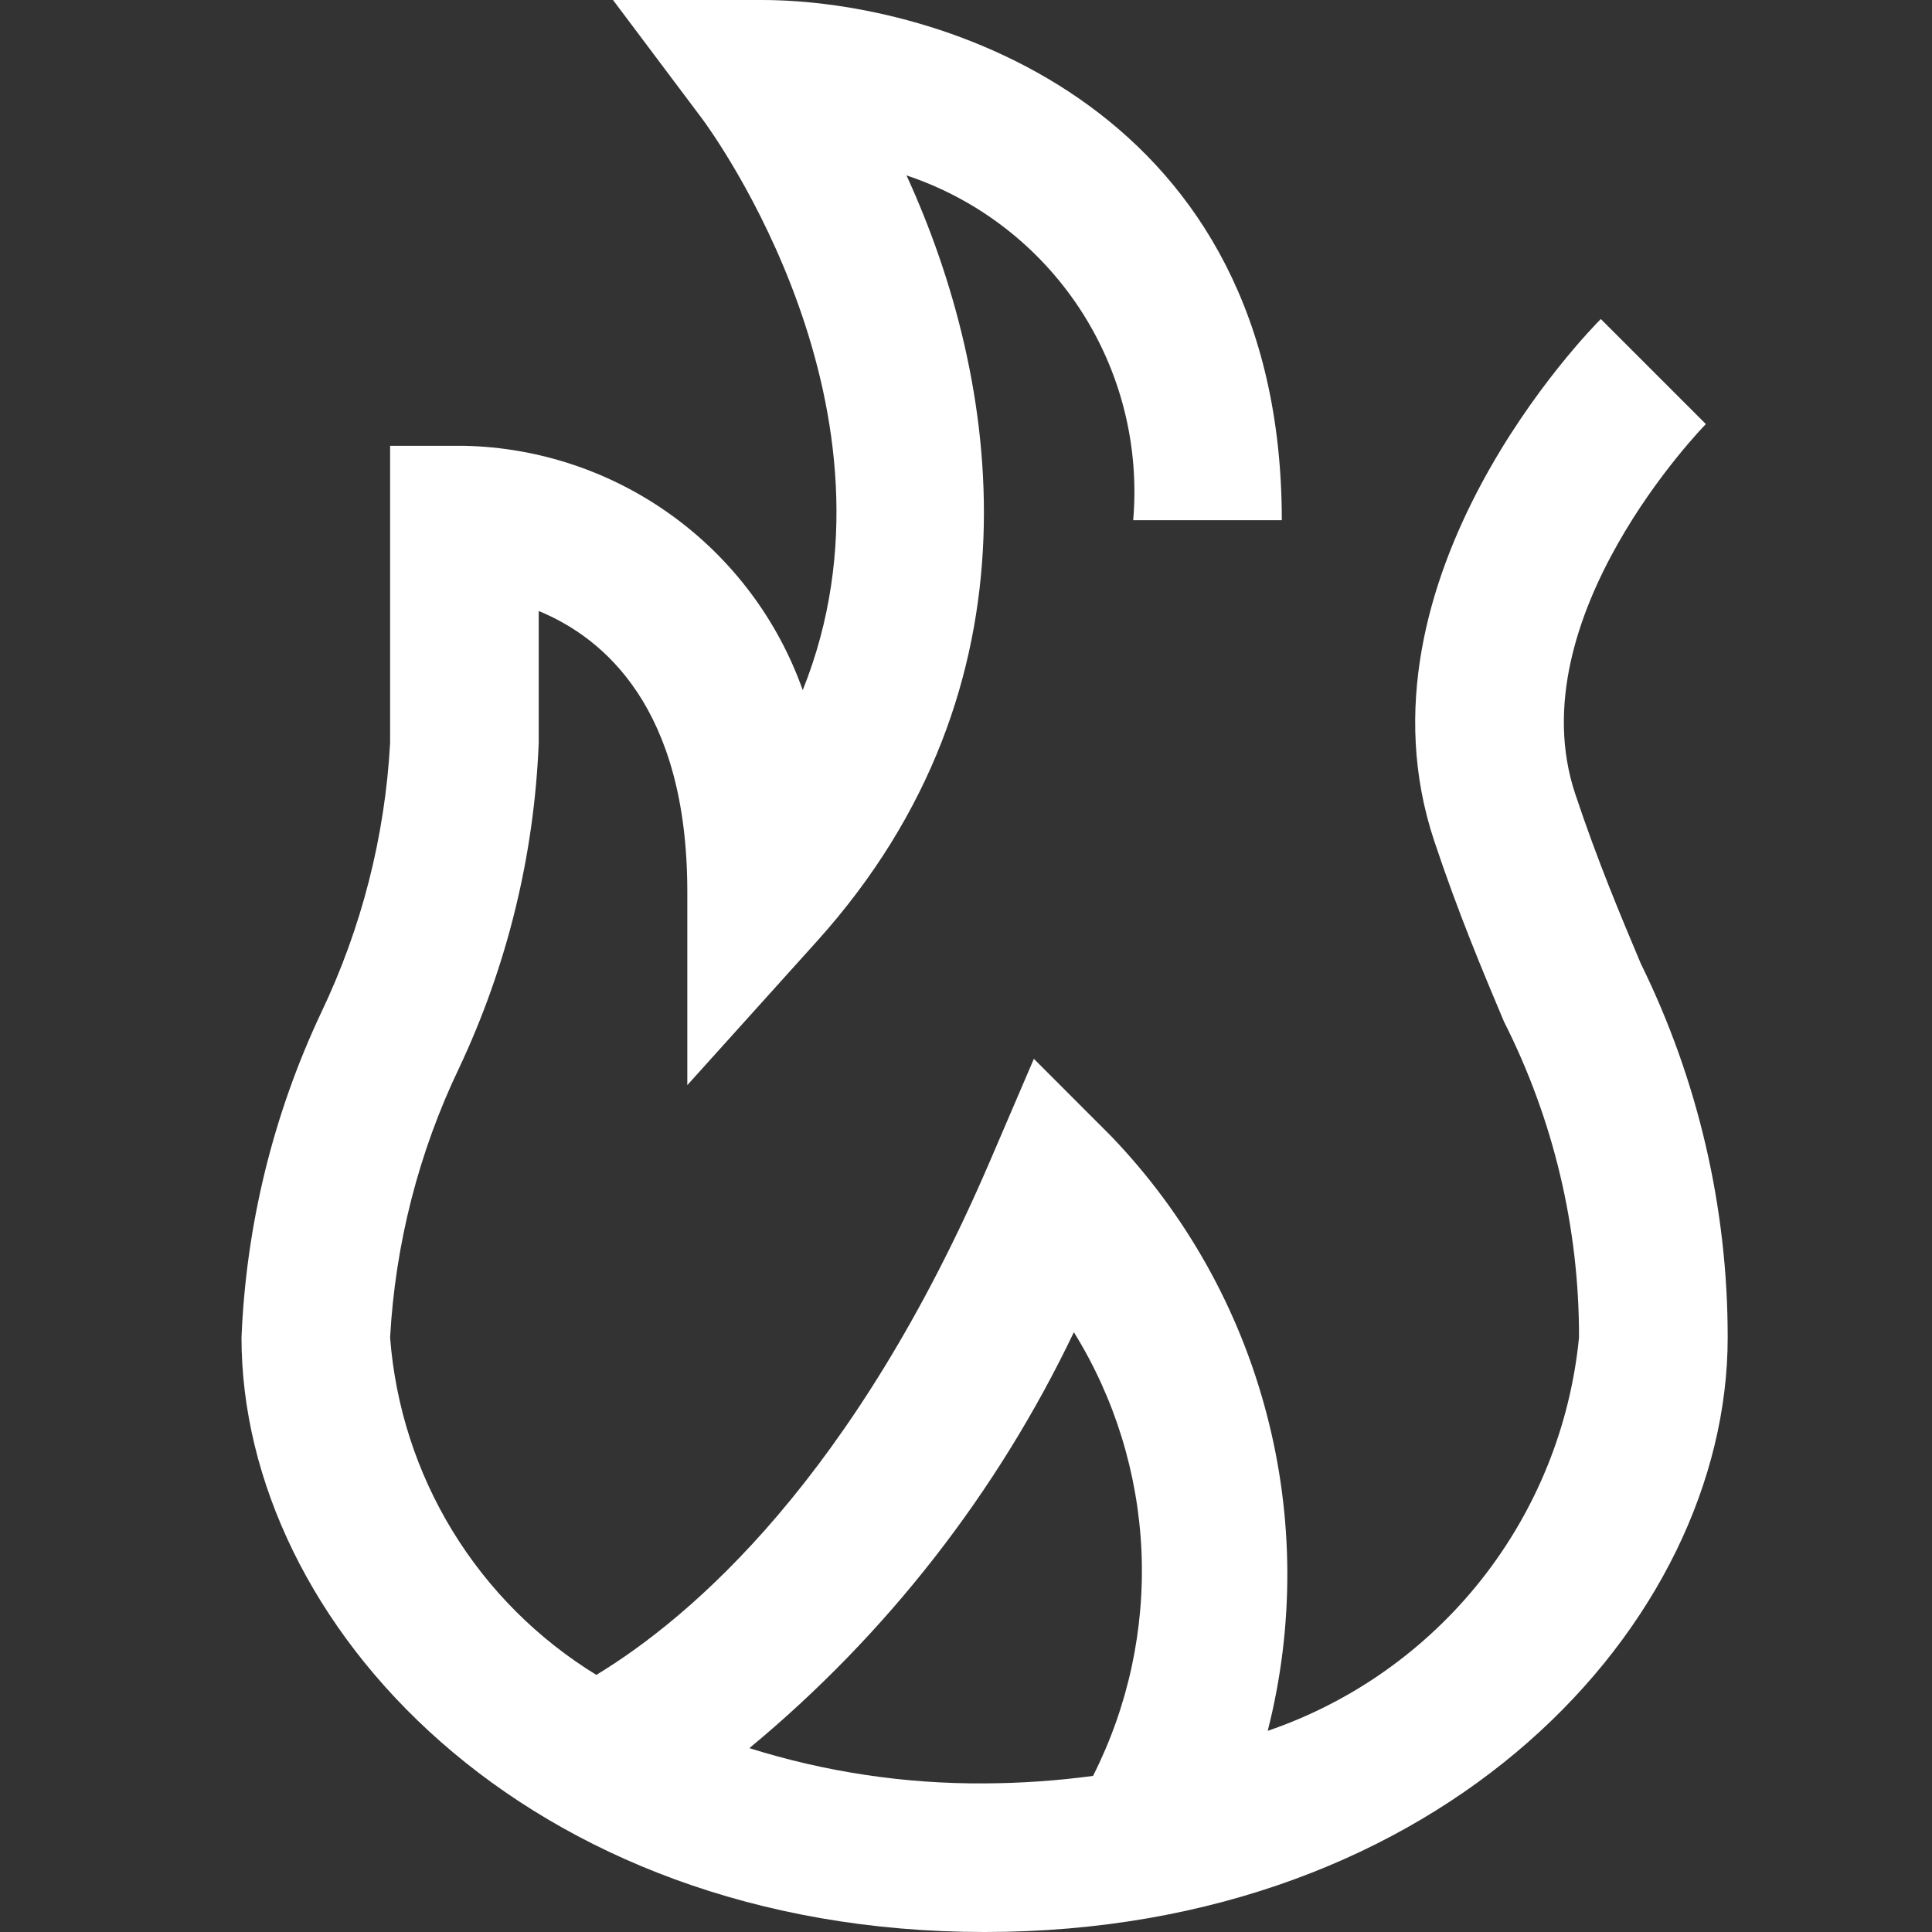 <svg width="24" height="24" viewBox="0 0 24 24" fill="none" xmlns="http://www.w3.org/2000/svg">
<rect x="0" y="0" width="24" height="24" fill="#333333" stroke="none"/>
<path d="M20.383 11.971C20.132 11.374 19.846 10.697 19.568 9.862C18.839 7.675 21.169 5.29 21.191 5.268L19.886 3.963C19.757 4.092 16.726 7.173 17.816 10.445C18.117 11.348 18.418 12.061 18.682 12.689C19.298 13.906 19.618 15.251 19.615 16.615C19.507 17.715 19.085 18.76 18.399 19.627C17.713 20.493 16.793 21.144 15.748 21.501C16.078 20.207 16.073 18.849 15.733 17.558C15.394 16.265 14.731 15.081 13.806 14.117L12.843 13.153L12.306 14.405C10.611 18.36 8.594 20.086 7.408 20.806C6.68 20.36 6.068 19.748 5.622 19.019C5.177 18.291 4.911 17.467 4.846 16.615C4.91 15.453 5.201 14.315 5.704 13.265C6.3 12 6.636 10.628 6.692 9.231V7.59C7.499 7.922 8.538 8.792 8.538 11.077V13.48L10.147 11.694C13.02 8.506 12.421 4.71 11.261 2.179C12.143 2.473 12.9 3.056 13.411 3.832C13.922 4.609 14.156 5.535 14.077 6.462H15.923C15.923 1.35 11.696 0 9.462 0H7.615L8.723 1.476C8.85 1.647 11.365 5.101 9.972 8.573C9.662 7.7 9.094 6.943 8.343 6.401C7.593 5.859 6.695 5.558 5.769 5.538H4.846V9.231C4.782 10.393 4.491 11.531 3.989 12.581C3.393 13.846 3.057 15.218 3 16.615C3 20.167 6.529 24 12.231 24C17.933 24 21.462 20.167 21.462 16.615C21.463 15.005 21.094 13.416 20.383 11.971ZM9.309 21.716C11.012 20.307 12.387 18.544 13.34 16.549C13.849 17.37 14.138 18.309 14.18 19.274C14.221 20.239 14.014 21.199 13.578 22.061C13.131 22.121 12.681 22.152 12.231 22.154C11.24 22.161 10.254 22.013 9.309 21.716Z" fill="white"/>
</svg>
